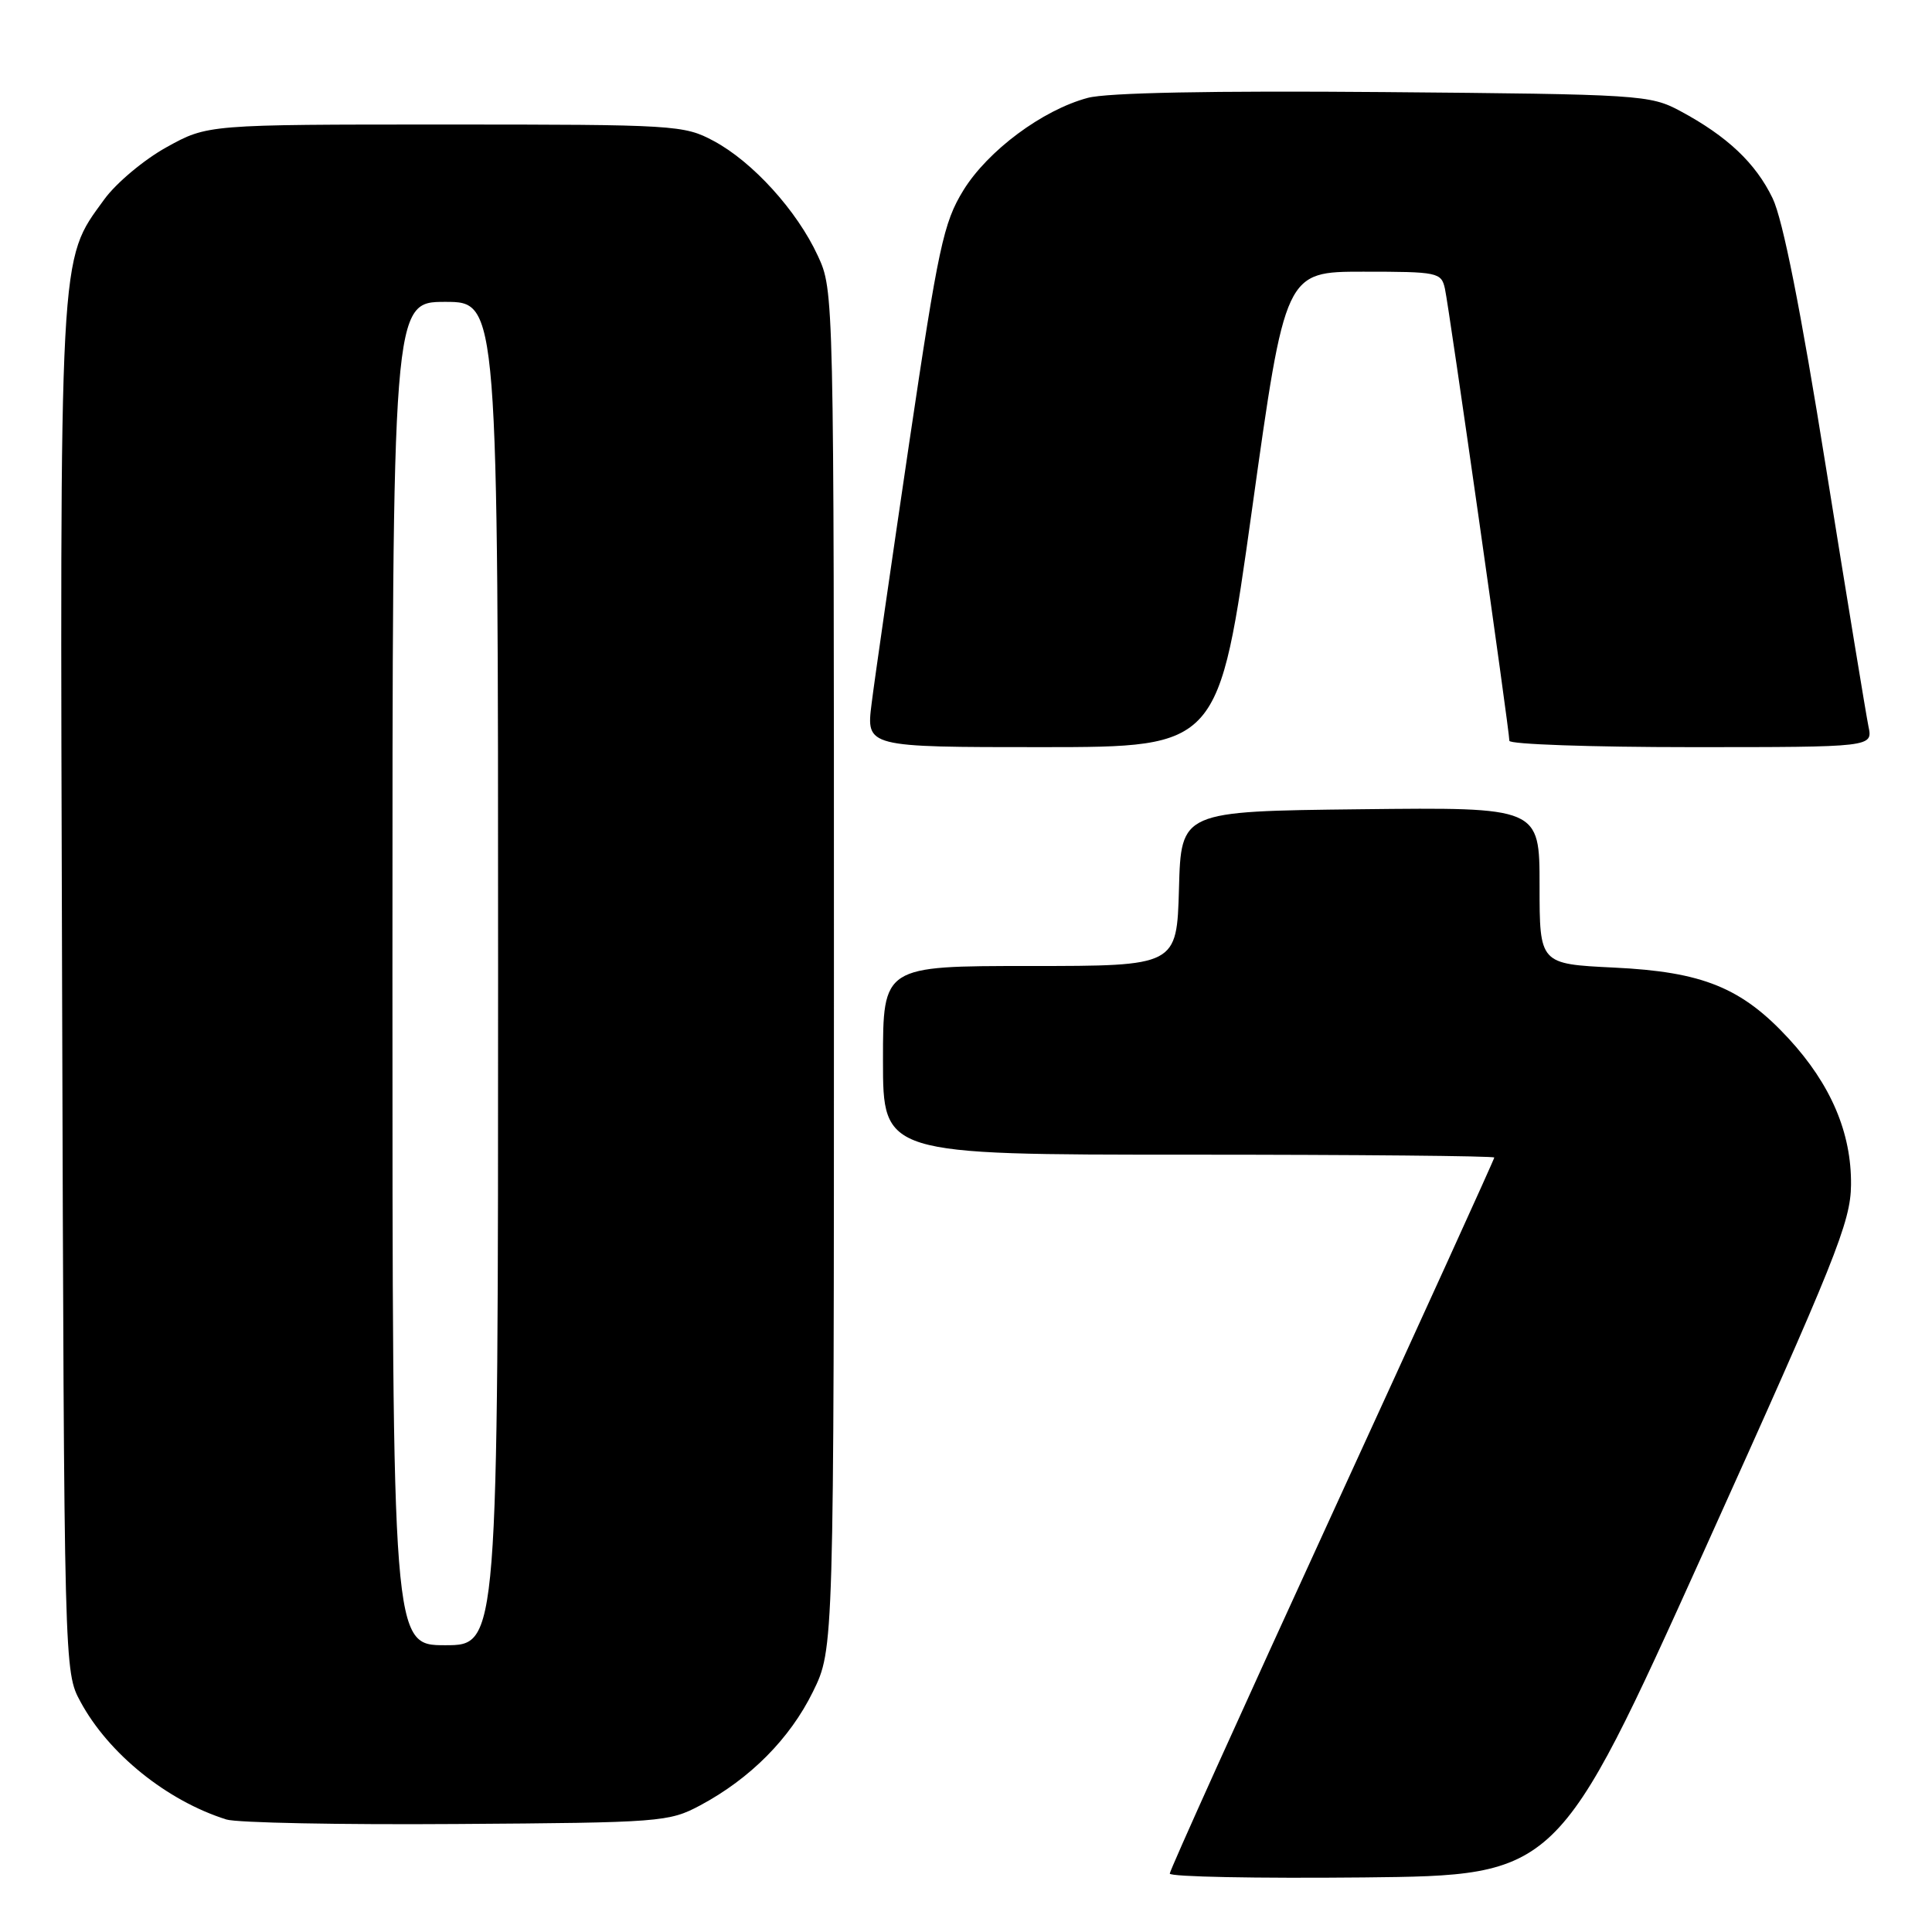 <?xml version="1.0" encoding="UTF-8" standalone="no"?>
<!DOCTYPE svg PUBLIC "-//W3C//DTD SVG 1.1//EN" "http://www.w3.org/Graphics/SVG/1.1/DTD/svg11.dtd" >
<svg xmlns="http://www.w3.org/2000/svg" xmlns:xlink="http://www.w3.org/1999/xlink" version="1.1" viewBox="0 0 256 256">
 <g >
 <path fill="currentColor"
d=" M 225.80 205.50 C 243.26 166.82 245.22 161.95 245.27 157.00 C 245.34 150.11 242.60 143.69 237.01 137.62 C 230.78 130.87 225.63 128.77 213.86 128.21 C 204.00 127.73 204.00 127.73 204.00 117.35 C 204.00 106.96 204.00 106.96 180.25 107.23 C 156.50 107.50 156.50 107.50 156.22 117.75 C 155.93 128.00 155.93 128.00 136.47 128.00 C 117.00 128.00 117.00 128.00 117.00 140.50 C 117.00 153.00 117.00 153.00 157.50 153.00 C 179.78 153.00 198.00 153.17 198.00 153.38 C 198.00 153.60 188.32 174.86 176.50 200.63 C 164.68 226.40 155.00 247.83 155.00 248.26 C 155.00 248.69 166.56 248.91 180.69 248.77 C 206.38 248.50 206.38 248.50 225.80 205.50 Z  M 92.80 239.21 C 99.41 235.67 104.67 230.38 107.72 224.16 C 110.50 218.50 110.50 218.50 110.50 128.50 C 110.50 38.68 110.50 38.49 108.36 33.88 C 105.61 27.92 99.73 21.44 94.57 18.68 C 90.64 16.57 89.44 16.50 59.00 16.50 C 27.50 16.50 27.50 16.50 22.08 19.50 C 19.09 21.15 15.37 24.27 13.80 26.44 C 7.79 34.73 7.93 32.04 8.23 131.08 C 8.50 221.50 8.50 221.50 10.67 225.50 C 14.39 232.38 22.10 238.60 29.99 241.09 C 31.37 241.53 45.10 241.80 60.50 241.69 C 87.59 241.51 88.64 241.43 92.80 239.21 Z  M 165.90 67.50 C 170.30 36.00 170.30 36.00 180.63 36.00 C 190.53 36.00 190.98 36.09 191.46 38.25 C 192.01 40.70 200.00 96.80 200.00 98.16 C 200.00 98.62 210.84 99.00 224.08 99.00 C 248.16 99.00 248.16 99.00 247.58 96.25 C 247.27 94.74 244.74 79.33 241.96 62.00 C 238.60 40.99 236.24 29.09 234.88 26.27 C 232.63 21.60 228.85 18.04 222.62 14.70 C 218.63 12.57 217.37 12.49 183.28 12.20 C 160.65 12.01 146.66 12.28 144.13 12.97 C 138.12 14.58 130.89 19.97 127.65 25.22 C 125.02 29.51 124.34 32.65 120.47 58.72 C 118.13 74.55 115.88 90.09 115.49 93.25 C 114.77 99.00 114.77 99.00 138.13 99.00 C 161.50 98.99 161.50 98.99 165.90 67.50 Z  M 52.00 129.00 C 52.00 40.00 52.00 40.00 59.00 40.00 C 66.00 40.00 66.00 40.00 66.00 129.00 C 66.00 218.00 66.00 218.00 59.00 218.00 C 52.00 218.00 52.00 218.00 52.00 129.00 Z "/>
</g>
</svg>